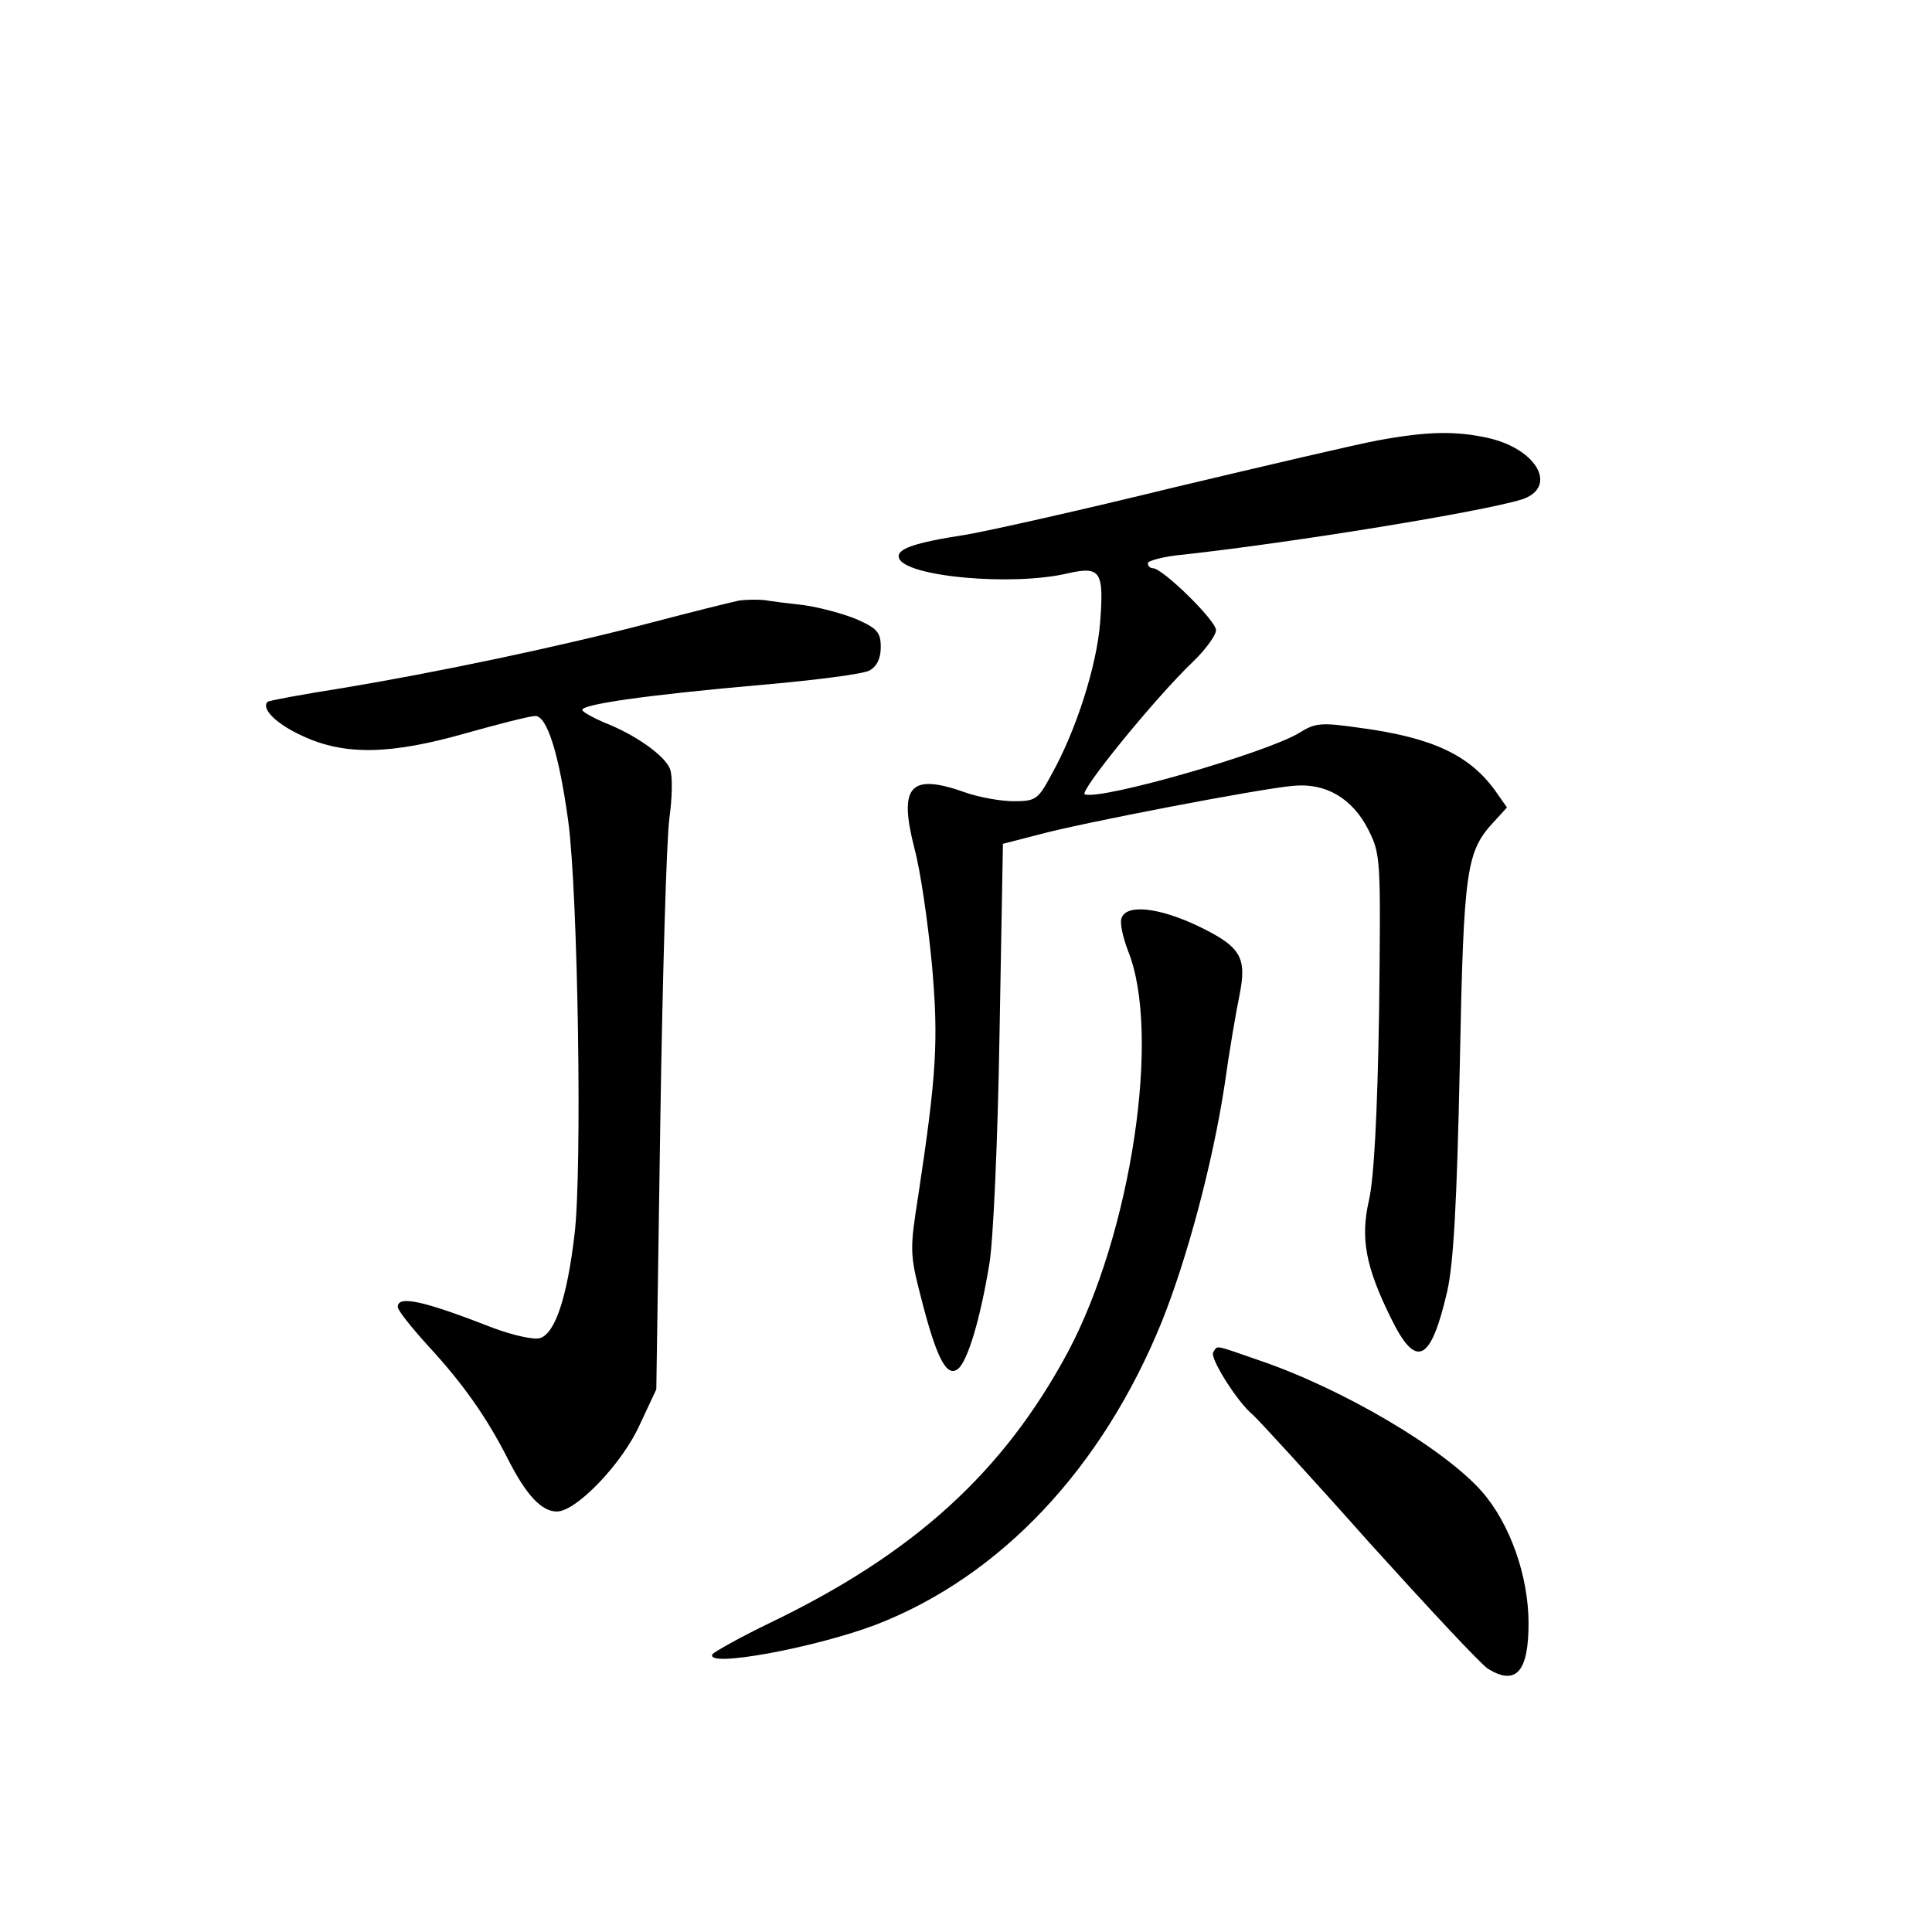 <?xml version="1.0" standalone="no"?>
<!DOCTYPE svg PUBLIC "-//W3C//DTD SVG 20010904//EN"
 "http://www.w3.org/TR/2001/REC-SVG-20010904/DTD/svg10.dtd">
<svg version="1.0" xmlns="http://www.w3.org/2000/svg"
 width="340pt" height="340pt" viewBox="0 0 340 340"
 preserveAspectRatio="xMidYMid meet">
<g transform="translate(0,340) scale(0.1,-0.1)"
fill="#000000" stroke="none">
<path d="M2425 2625 c-38 -7 -200 -45 -360 -83 -159 -39 -324 -76 -365 -83
-91 -14 -123 -25 -118 -41 11 -33 200 -50 297 -27 58 13 64 4 57 -87 -6 -76
-42 -189 -85 -266 -24 -45 -28 -48 -67 -48 -23 0 -61 7 -84 15 -98 35 -119 13
-91 -97 11 -40 24 -132 31 -205 12 -135 8 -195 -24 -407 -15 -95 -15 -103 5
-180 27 -106 45 -141 65 -125 17 14 39 87 55 184 7 39 15 221 18 405 l6 335
62 16 c72 20 390 81 448 86 58 6 105 -22 133 -77 22 -44 22 -50 19 -320 -3
-183 -9 -294 -18 -333 -15 -66 -6 -116 39 -207 44 -90 70 -78 99 48 11 49 17
156 22 397 7 352 11 377 63 432 l20 22 -21 30 c-45 62 -110 93 -237 110 -70
10 -79 9 -108 -9 -58 -35 -346 -118 -377 -108 -11 4 124 170 190 233 22 21 41
47 41 56 0 17 -94 109 -111 109 -5 0 -9 4 -9 9 0 4 28 12 63 15 198 22 523 75
595 97 64 21 28 88 -58 108 -58 13 -108 12 -195 -4z"/>
<path d="M1300 2343 c-14 -3 -83 -20 -155 -39 -164 -43 -380 -88 -543 -115
-70 -11 -129 -22 -131 -24 -12 -12 15 -39 61 -60 75 -35 156 -33 289 5 57 16
112 30 121 30 21 0 42 -68 58 -185 17 -125 25 -615 11 -728 -13 -110 -34 -174
-61 -182 -11 -3 -47 5 -82 18 -123 48 -168 58 -168 37 0 -6 24 -36 53 -68 62
-67 104 -127 141 -200 32 -63 59 -92 86 -92 34 0 115 84 146 153 l29 62 7 470
c4 259 11 499 16 535 5 36 6 75 1 87 -9 23 -60 60 -117 82 -18 8 -35 17 -37
21 -6 10 113 27 318 45 92 8 177 19 187 25 13 7 20 21 20 41 0 26 -6 33 -42
49 -24 10 -65 21 -93 25 -27 3 -59 7 -70 9 -11 1 -31 1 -45 -1z"/>
<path d="M1974 1785 c-4 -8 2 -34 11 -58 59 -145 6 -497 -106 -707 -113 -210
-269 -353 -522 -475 -54 -26 -100 -52 -103 -56 -15 -25 180 11 288 52 219 85
398 275 503 534 45 113 89 278 110 415 8 58 20 128 26 157 14 69 3 87 -74 124
-68 32 -124 38 -133 14z"/>
<path d="M2135 1020 c-6 -10 42 -87 70 -110 9 -8 102 -109 205 -225 104 -115
198 -216 209 -222 49 -30 71 -5 71 80 0 84 -33 176 -82 232 -67 76 -245 181
-392 231 -81 28 -73 27 -81 14z"/>
</g>
</svg>
